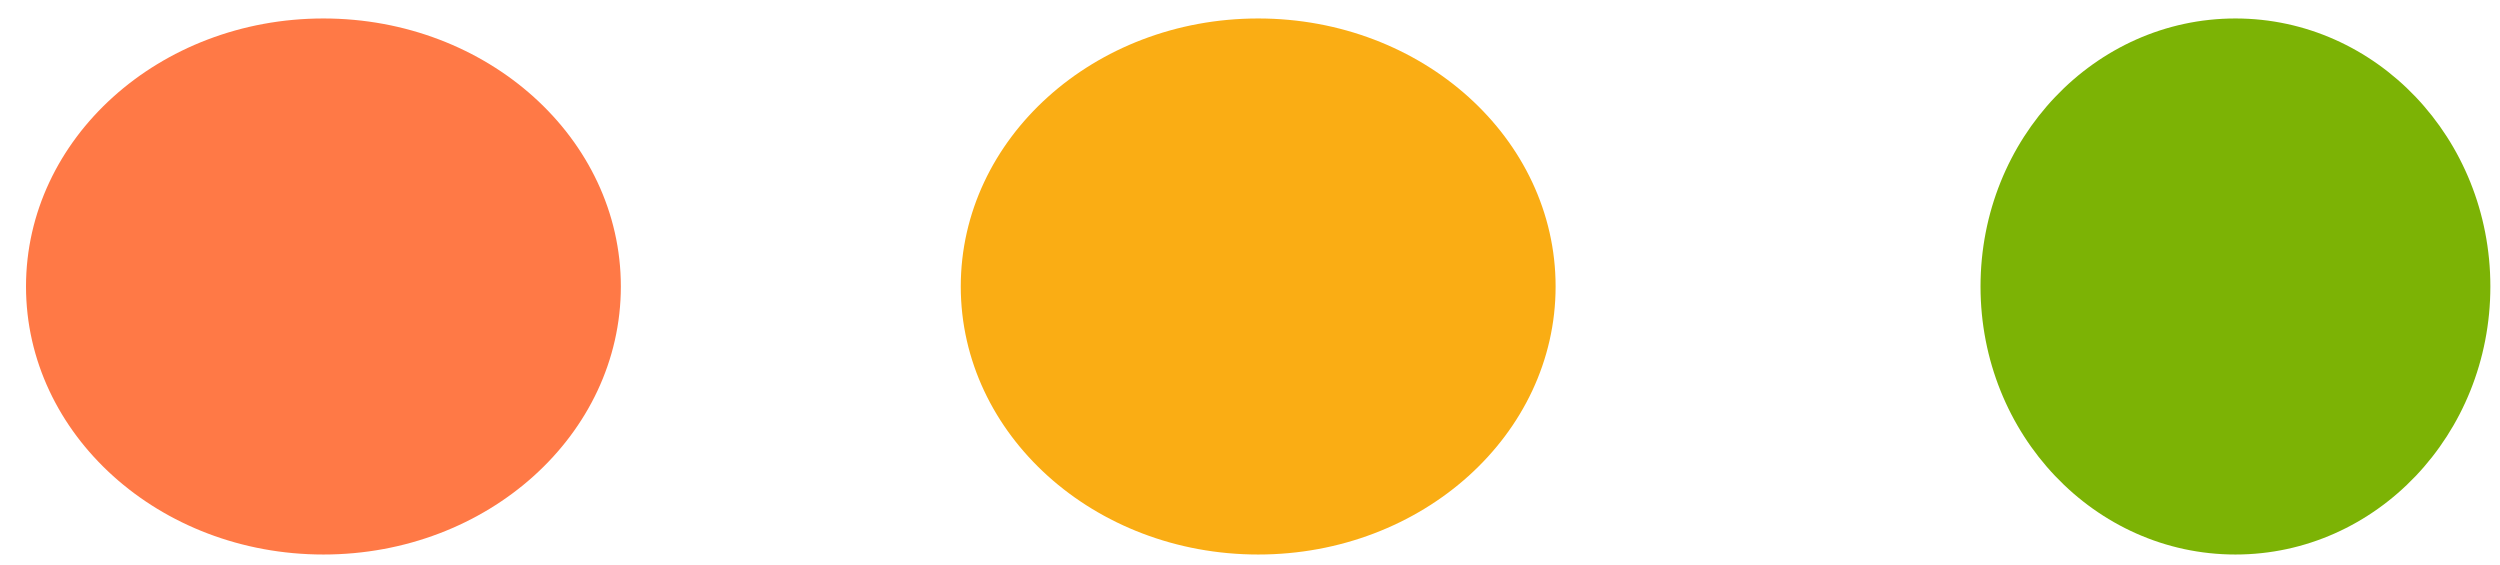<svg width="62" height="14" viewBox="0 0 62 14" fill="none" xmlns="http://www.w3.org/2000/svg">
<path fill-rule="evenodd" clip-rule="evenodd" d="M15.397 7.105C15.397 10.776 12.095 13.752 8.021 13.752C3.947 13.752 0.645 10.776 0.645 7.105C0.645 3.434 3.947 0.458 8.021 0.458C12.095 0.458 15.397 3.434 15.397 7.105Z" fill="#FF7946"/>
<path fill-rule="evenodd" clip-rule="evenodd" d="M38.579 7.105C38.579 10.776 35.277 13.752 31.203 13.752C27.129 13.752 23.827 10.776 23.827 7.105C23.827 3.434 27.129 0.458 31.203 0.458C35.277 0.458 38.579 3.434 38.579 7.105Z" fill="#FAAD14"/>
<path fill-rule="evenodd" clip-rule="evenodd" d="M61.761 7.105C61.761 10.776 58.931 13.752 55.439 13.752C51.947 13.752 49.117 10.776 49.117 7.105C49.117 3.434 51.947 0.458 55.439 0.458C58.931 0.458 61.761 3.434 61.761 7.105Z" fill="#7CB305"/>
</svg>
